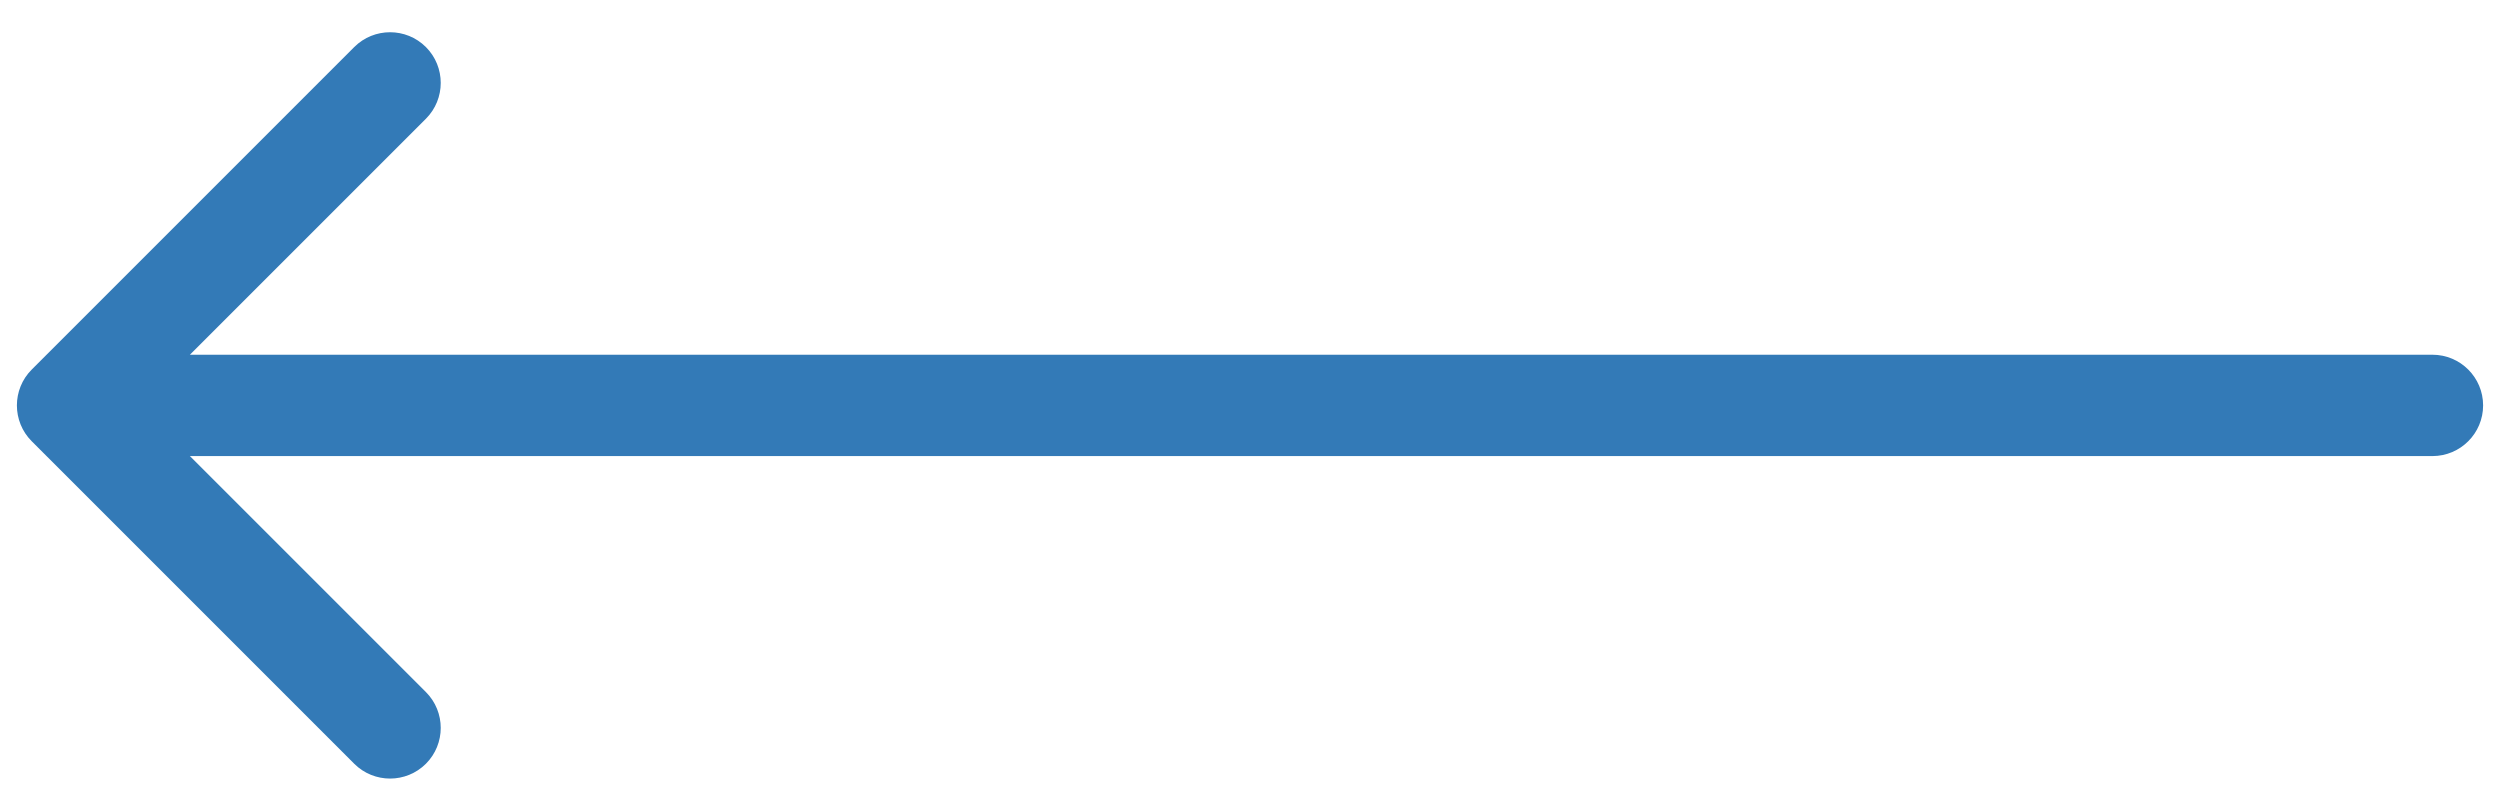 <svg width="74" height="24" viewBox="0 0 74 24" fill="none" xmlns="http://www.w3.org/2000/svg">
<path d="M72 10.5C72.828 10.5 73.5 11.172 73.5 12C73.5 12.828 72.828 13.5 72 13.5V10.5ZM0.939 13.061C0.354 12.475 0.354 11.525 0.939 10.939L10.485 1.393C11.071 0.808 12.021 0.808 12.607 1.393C13.192 1.979 13.192 2.929 12.607 3.515L4.121 12L12.607 20.485C13.192 21.071 13.192 22.021 12.607 22.607C12.021 23.192 11.071 23.192 10.485 22.607L0.939 13.061ZM72 13.5H2V10.5H72V13.5Z" fill="#337AB7"/>
</svg>
